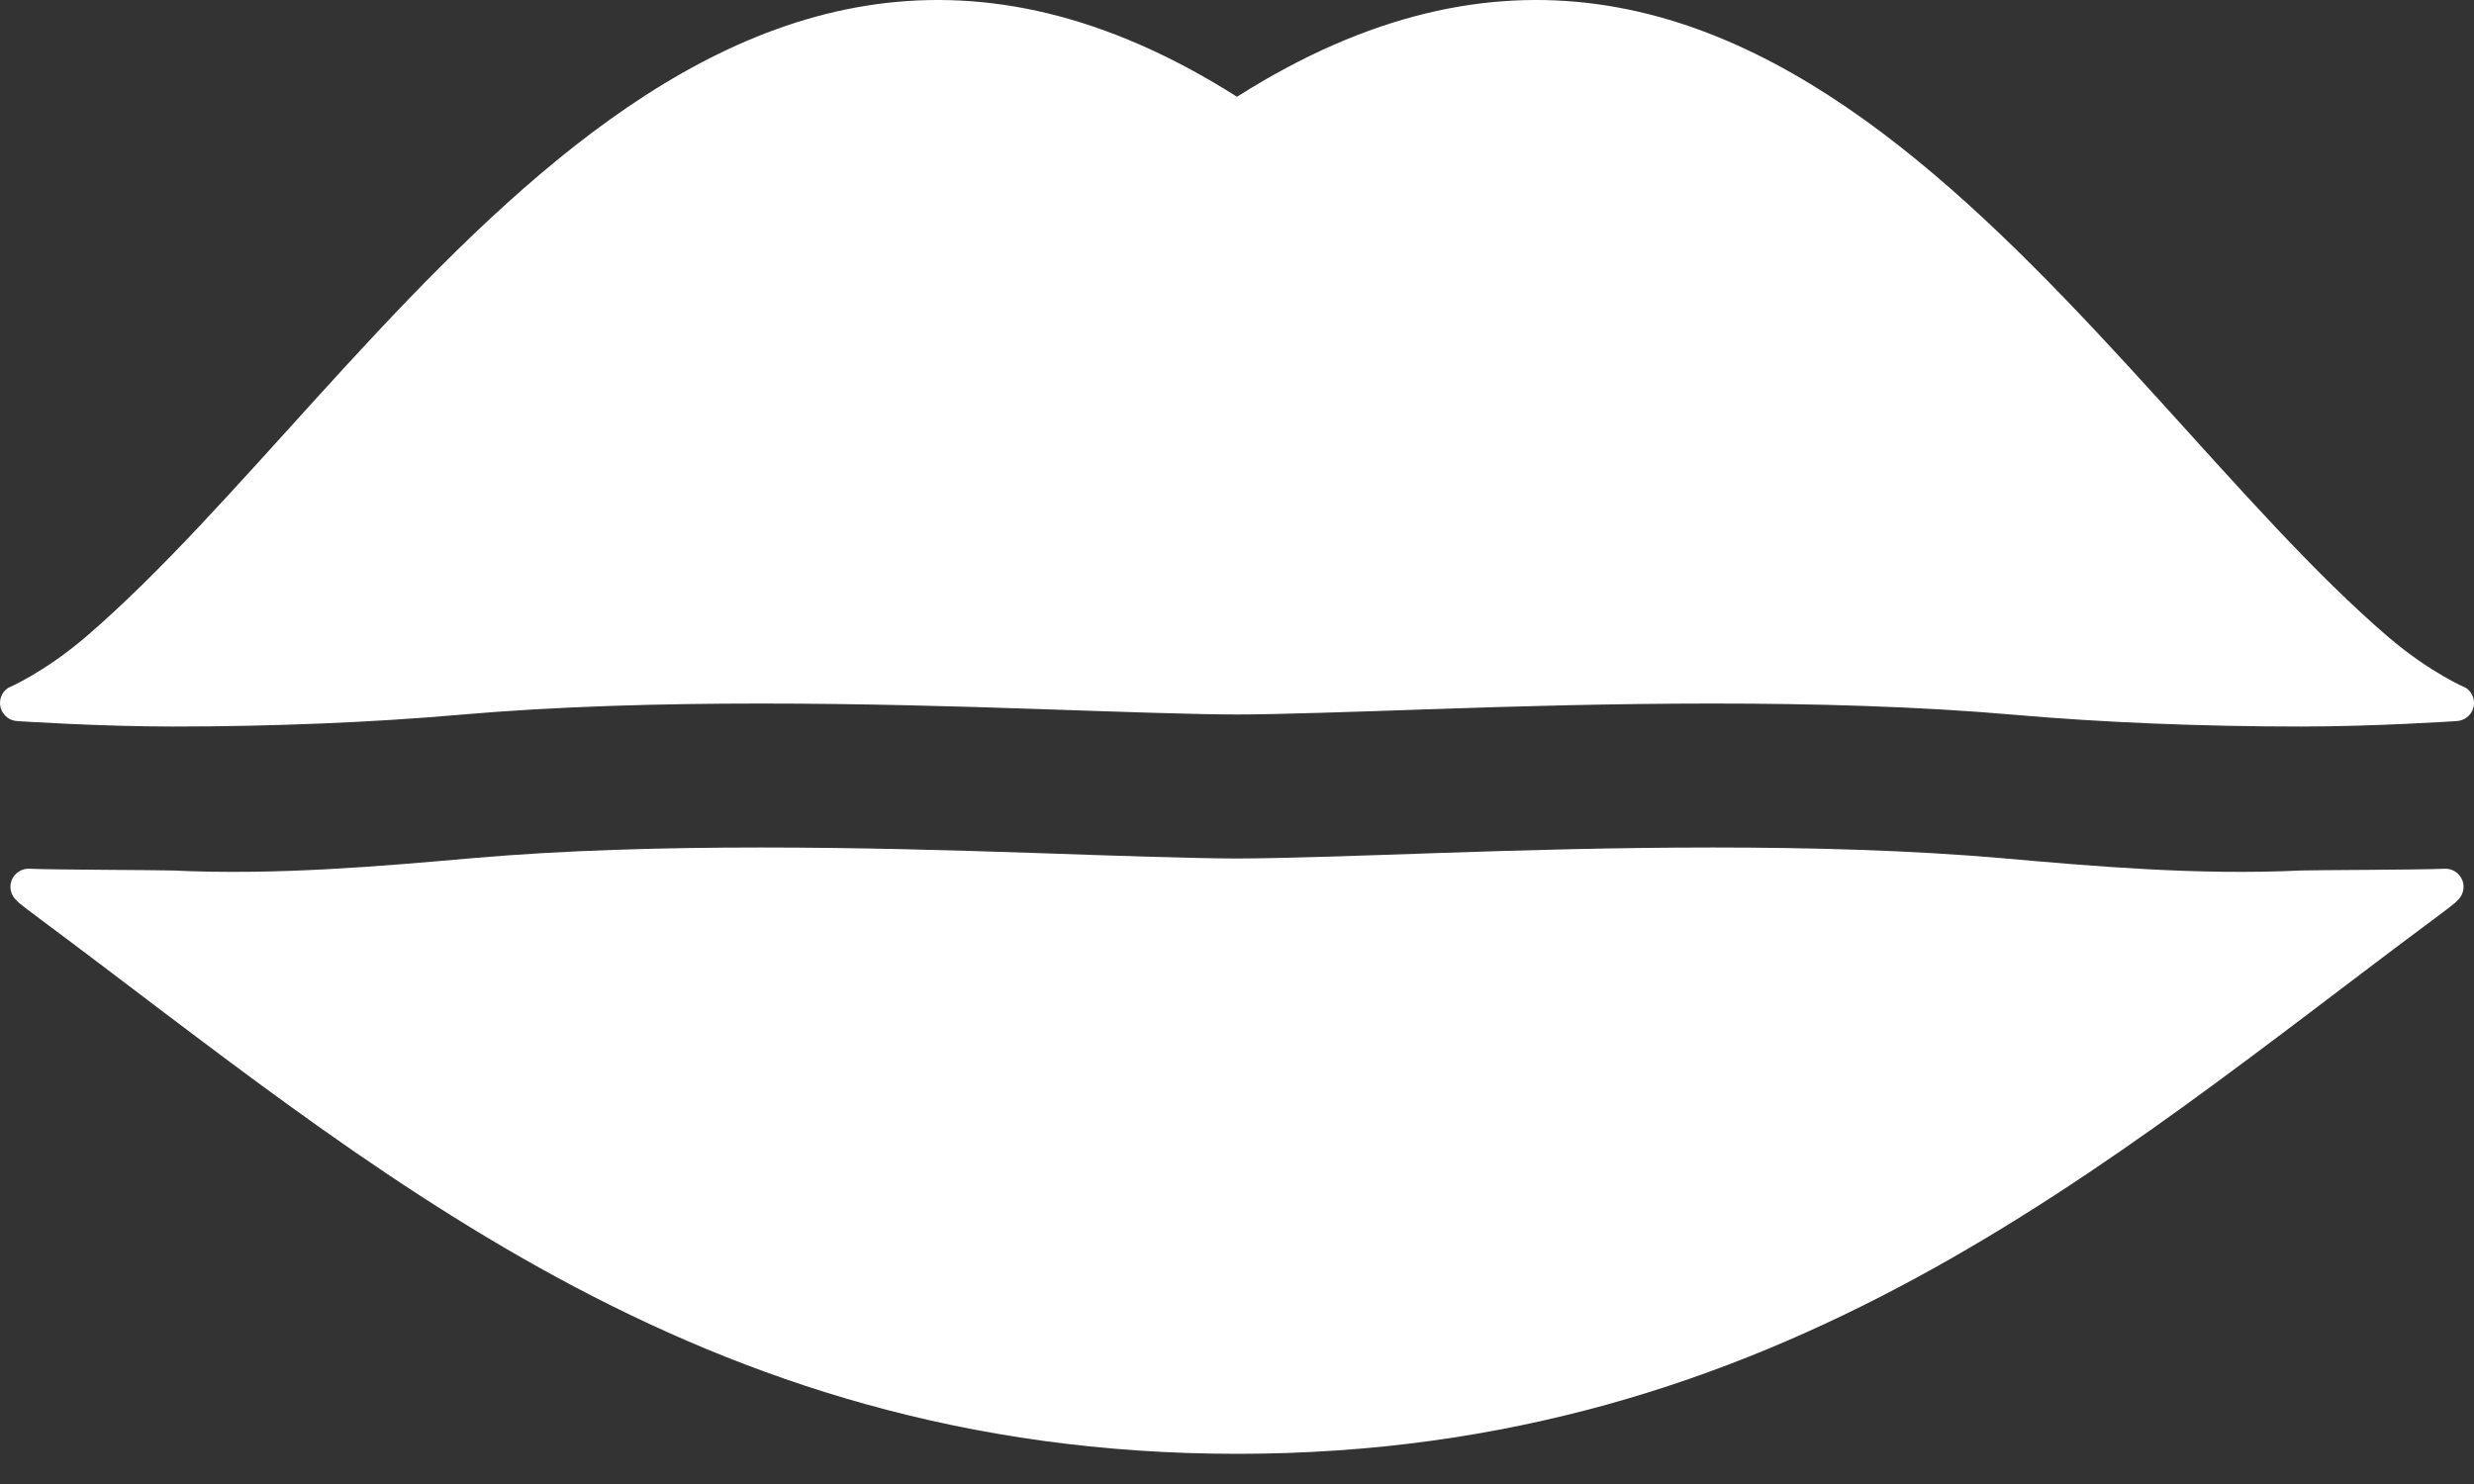 <svg width="40" height="24" viewBox="0 0 40 24" fill="none" xmlns="http://www.w3.org/2000/svg">
<rect x="0" y="0" width="40" height="24" fill="#333333" stroke="none"/>
<path d="M39.812 14.236C39.763 14.116 39.644 14.039 39.514 14.05C39.133 14.068 37.407 14.07 37.202 14.078C35.528 14.158 33.835 14.008 32.369 13.879C30.893 13.75 29.272 13.706 27.698 13.706C26.123 13.706 24.595 13.75 23.293 13.794C21.988 13.839 20.701 13.883 20 13.884C19.299 13.883 18.01 13.839 16.707 13.794C15.405 13.75 13.877 13.706 12.302 13.706C10.728 13.706 9.105 13.75 7.632 13.879C6.165 14.008 4.472 14.158 2.798 14.078C2.593 14.07 0.867 14.067 0.486 14.05C0.356 14.039 0.236 14.116 0.188 14.236C0.142 14.357 0.18 14.493 0.281 14.574C0.281 14.574 0.223 14.548 0.684 14.89C5.943 18.801 11.221 23.512 20 23.512C28.782 23.512 34.057 18.801 39.316 14.89C39.776 14.549 39.719 14.574 39.719 14.574C39.82 14.493 39.858 14.357 39.812 14.236Z" fill="white"/>
<path d="M39.868 11.124C39.868 11.124 39.294 10.883 38.611 10.299C33.83 6.196 28.529 -3.849 20 1.565C11.47 -3.849 6.17 6.196 1.388 10.299C0.706 10.883 0.132 11.124 0.132 11.124C0.025 11.194 -0.024 11.325 0.011 11.449C0.047 11.572 0.157 11.658 0.284 11.662C0.284 11.662 1.599 11.75 2.798 11.75C4.407 11.75 6.042 11.682 7.429 11.56C9.003 11.422 10.684 11.378 12.302 11.378C13.921 11.378 15.475 11.422 16.787 11.467C18.095 11.512 19.393 11.556 20 11.555C20.605 11.556 21.904 11.512 23.213 11.467C24.524 11.422 26.079 11.378 27.698 11.378C29.316 11.378 30.997 11.422 32.571 11.56C33.957 11.682 35.593 11.75 37.202 11.75C38.401 11.75 39.716 11.662 39.716 11.662C39.843 11.657 39.953 11.572 39.989 11.449C40.024 11.325 39.975 11.194 39.868 11.124Z" fill="white"/>
</svg>
